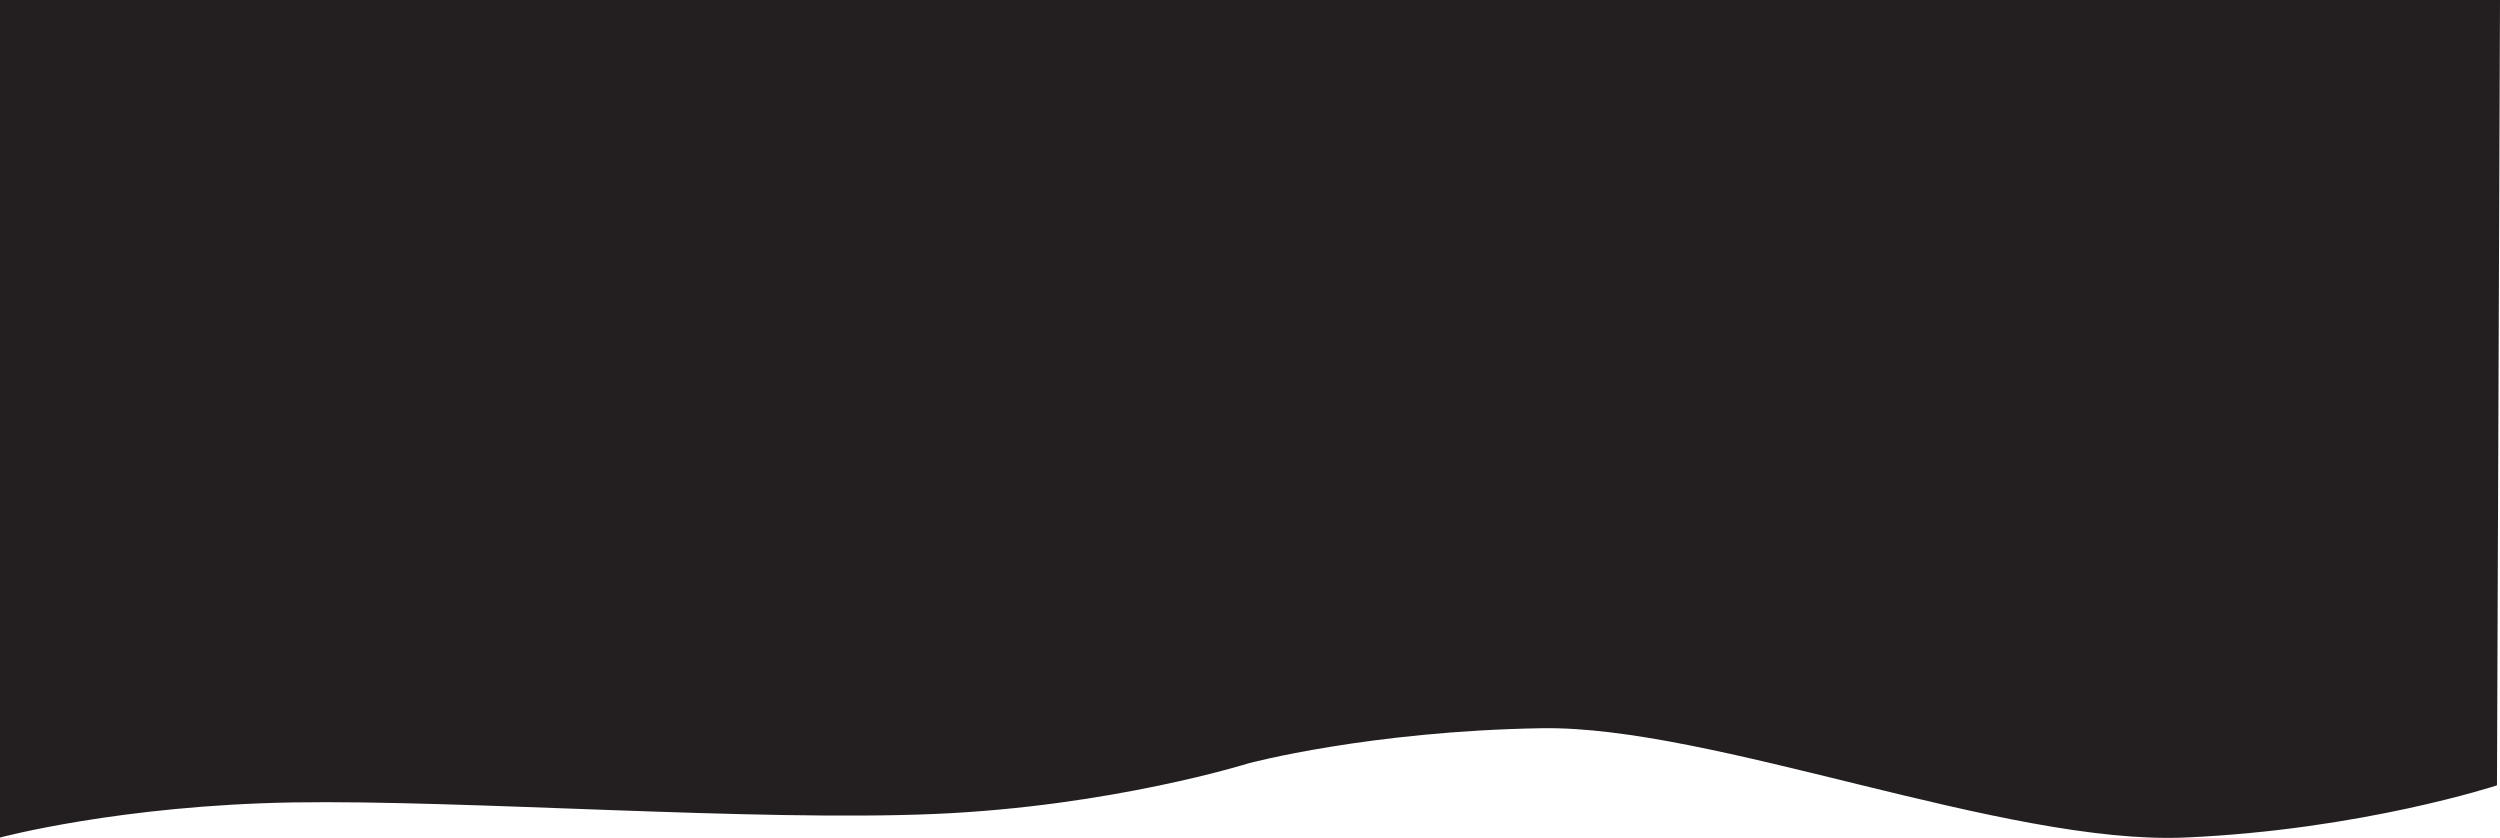 <?xml version="1.0" encoding="utf-8"?>
<!-- Generator: Adobe Illustrator 24.3.0, SVG Export Plug-In . SVG Version: 6.00 Build 0)  -->
<svg version="1.1" id="Layer_1" xmlns="http://www.w3.org/2000/svg" xmlns:xlink="http://www.w3.org/1999/xlink" x="0px" y="0px"
	 viewBox="0 0 1566.5 525" style="enable-background:new 0 0 1566.5 525;" xml:space="preserve">
<style type="text/css">
	.st0{fill-rule:evenodd;clip-rule:evenodd;fill:#231F20;}
</style>
<path class="st0" d="M784.4,0H0v524.8c0,0,75.2-20.2,183.8-22c107.1-1.7,289.4,12.1,402.5,7.2c110.5-4.8,196-31.7,196-31.7
	s75.2-20.2,183.8-22c107.1-1.7,289.9,73.3,403,68.5c110.5-4.8,195.5-32.7,195.5-32.7L1566.5,0H784.4z"/>
</svg>
